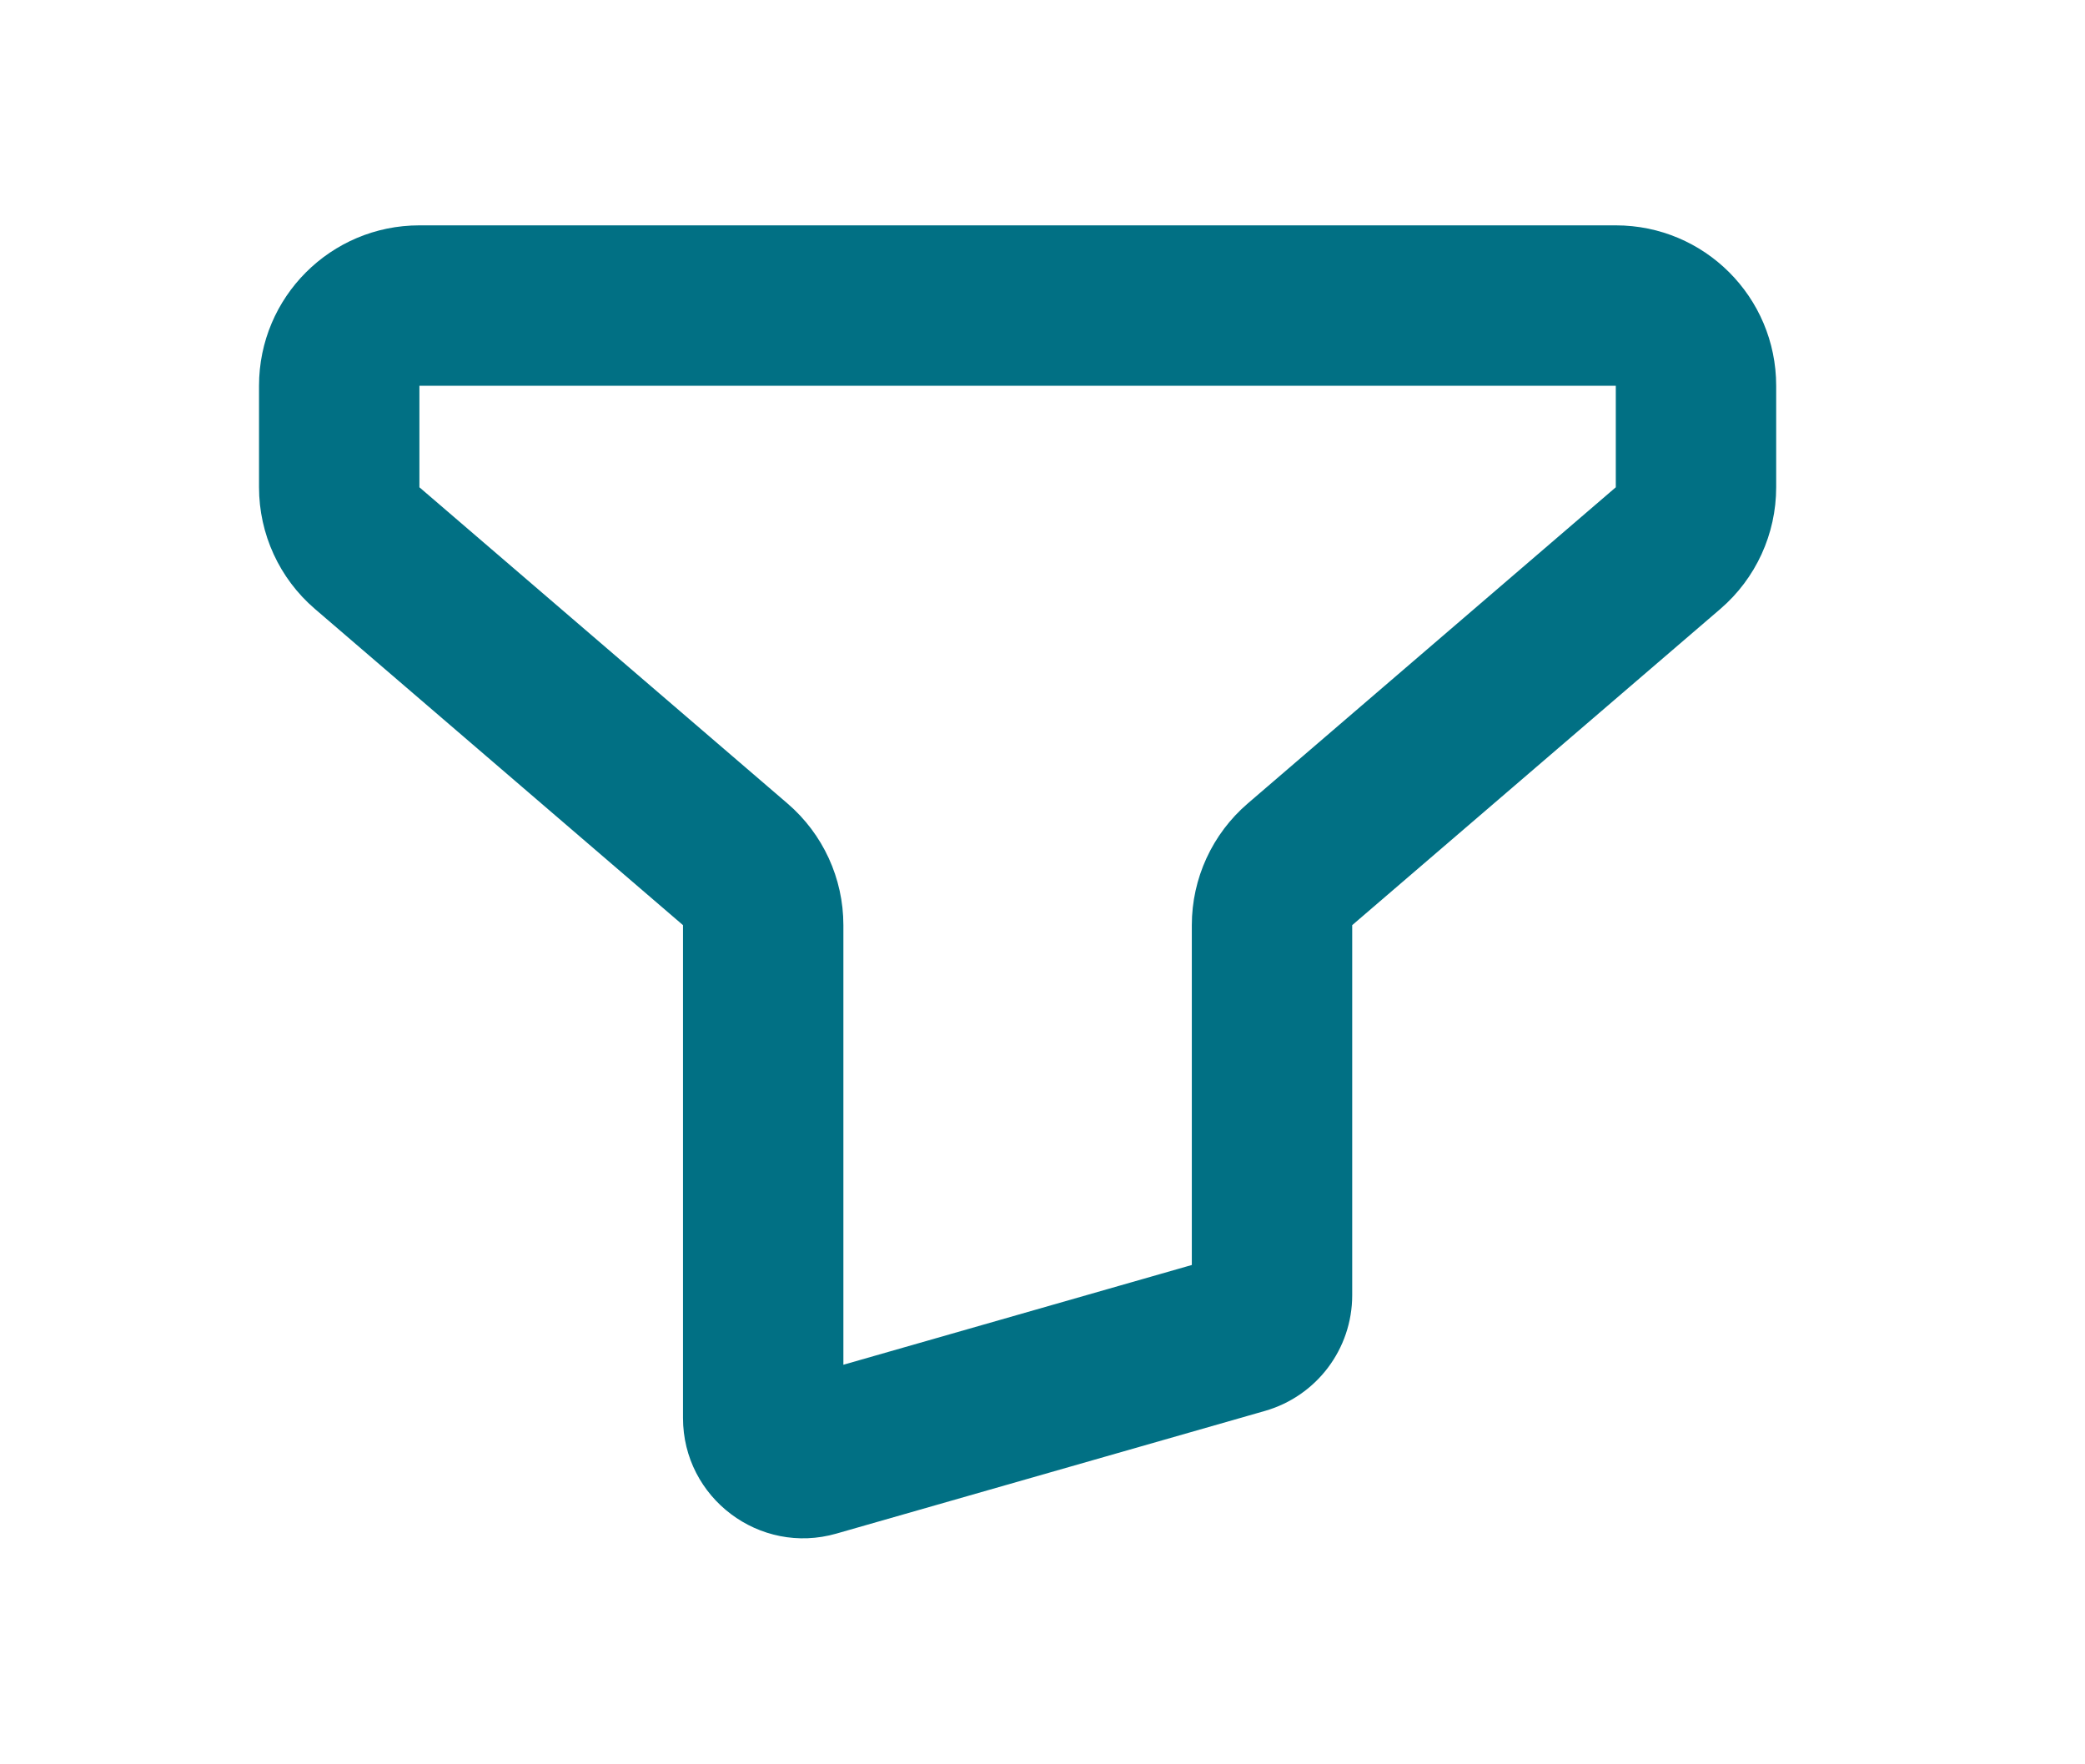 <svg width="26" height="22" viewBox="0 0 26 22" fill="none" xmlns="http://www.w3.org/2000/svg">
<path d="M10.155 18.162L9.88 17.2L9.88 17.2L10.155 18.162ZM15.5 16.631L15.775 17.593L15.775 17.593L15.5 16.631ZM20.801 6.834L20.149 6.076L20.801 6.834ZM16.21 10.778L16.862 11.536L16.21 10.778ZM9.169 10.778L9.82 10.019L9.169 10.778ZM4.578 6.834L3.927 7.593L4.578 6.834ZM5.23 4.81H20.149V2.81H5.23V4.81ZM5.23 6.076V4.81H3.23V6.076H5.23ZM9.82 10.019L5.23 6.076L3.927 7.593L8.517 11.536L9.82 10.019ZM8.517 11.536V17.681H10.517V11.536H8.517ZM8.517 17.681C8.517 18.678 9.472 19.398 10.43 19.123L9.88 17.2C10.199 17.109 10.517 17.349 10.517 17.681H8.517ZM10.43 19.123L15.775 17.593L15.224 15.67L9.88 17.2L10.43 19.123ZM15.775 17.593C16.419 17.408 16.862 16.82 16.862 16.151H14.862C14.862 15.928 15.01 15.731 15.224 15.67L15.775 17.593ZM16.862 16.151V11.536H14.862V16.151H16.862ZM20.149 6.076L15.559 10.019L16.862 11.536L21.453 7.593L20.149 6.076ZM20.149 4.81V6.076H22.149V4.81H20.149ZM21.453 7.593C21.895 7.213 22.149 6.659 22.149 6.076H20.149L20.149 6.076L21.453 7.593ZM16.862 11.536L16.862 11.536L15.559 10.019C15.117 10.399 14.862 10.953 14.862 11.536H16.862ZM8.517 11.536L8.517 11.536H10.517C10.517 10.953 10.263 10.399 9.82 10.019L8.517 11.536ZM3.23 6.076C3.23 6.659 3.484 7.213 3.927 7.593L5.23 6.076L5.23 6.076H3.23ZM20.149 4.81L20.149 4.81H22.149C22.149 3.705 21.254 2.81 20.149 2.81V4.81ZM5.23 2.81C4.125 2.81 3.23 3.705 3.23 4.81H5.23L5.23 4.81V2.81Z" fill="#017084"/>
</svg>
